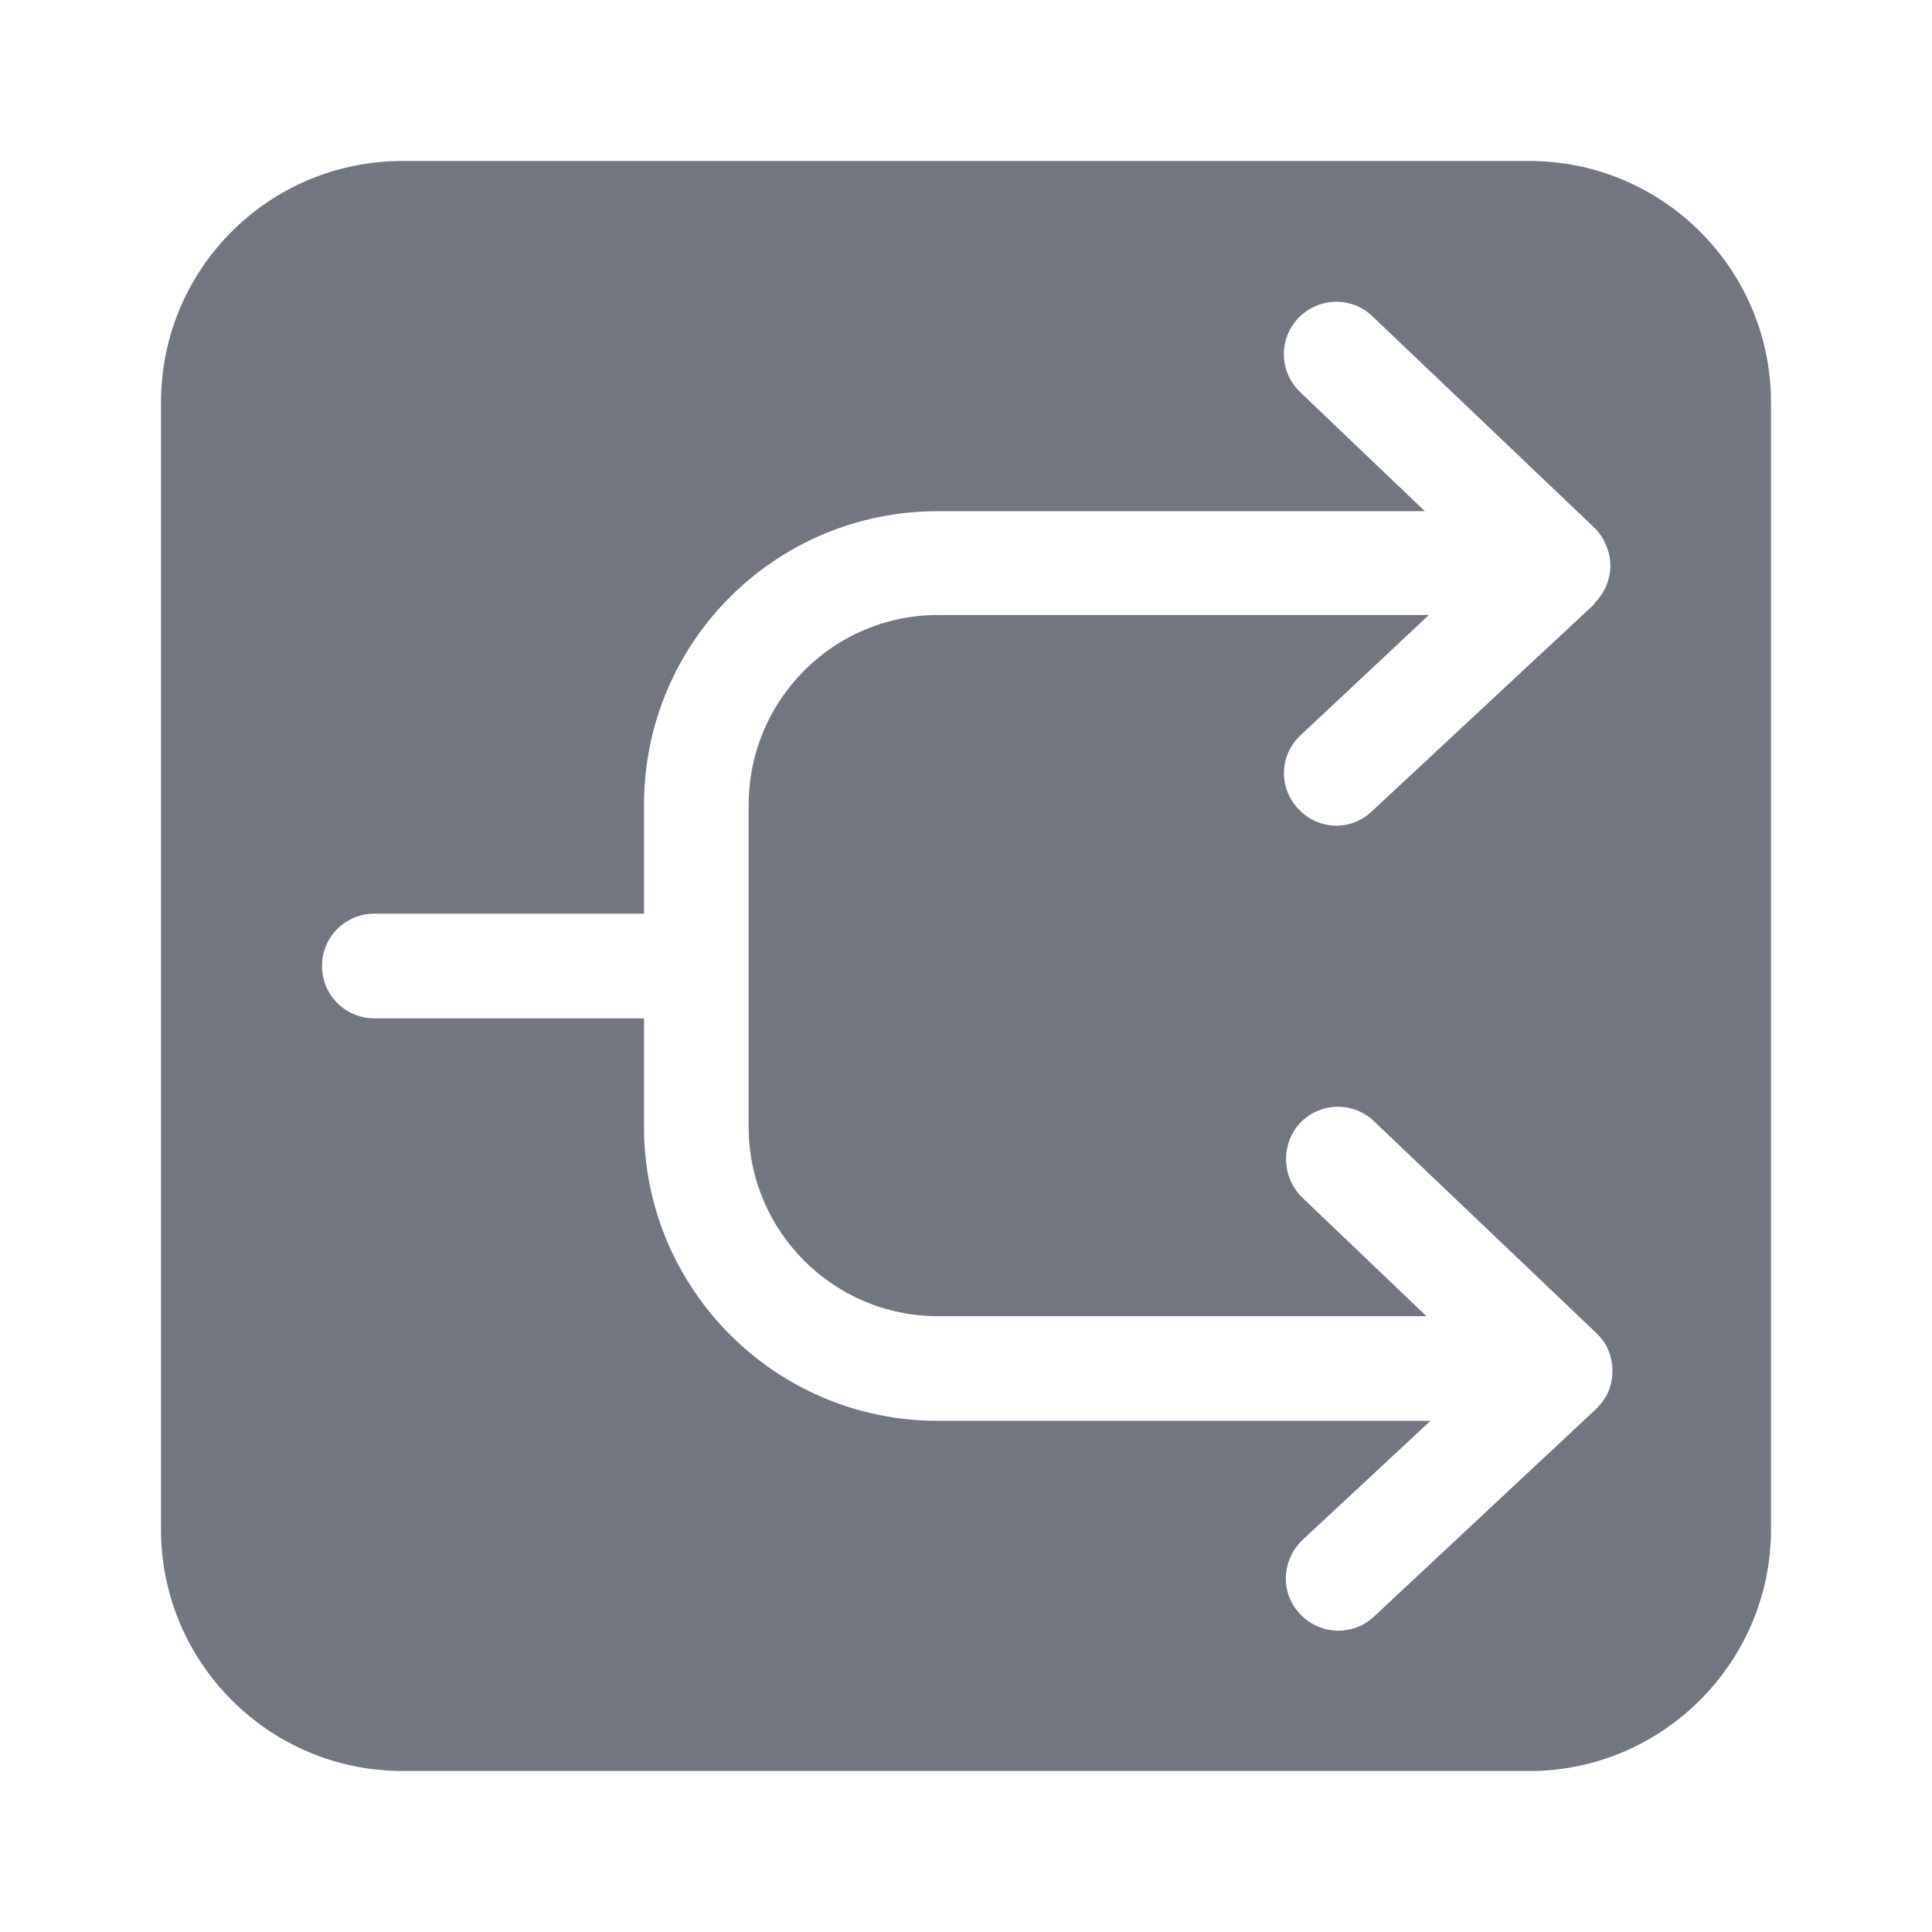 <svg width="24" height="24" viewBox="0 0 24 24" fill="none" xmlns="http://www.w3.org/2000/svg" xmlns:xlink="http://www.w3.org/1999/xlink">
	<desc>
			Created with Pixso.
	</desc>
	<defs>
		<clipPath id="clip9606_1062">
			<rect id="Solid / Forks Solid" width="24" height="24" fill="white" fill-opacity="0"/>
		</clipPath>
	</defs>
	<g clip-path="url(#clip9606_1062)">
		<path id="Shape" d="M2 5C2 3.34 3.34 2 5 2L19 2C20.65 2 22 3.34 22 5L22 19C22 20.65 20.65 22 19 22L5 22C3.34 22 2 20.65 2 19L2 5ZM16.15 20.05C15.9 19.79 15.92 19.38 16.18 19.13L17.77 17.65L11.65 17.65C9.63 17.65 8 16.01 8 14L8 12.65L4.65 12.65C4.29 12.65 4 12.36 4 12C4 11.64 4.29 11.35 4.65 11.35L8 11.35L8 10C8 7.98 9.63 6.35 11.65 6.35L17.7 6.35L16.15 4.87C15.89 4.62 15.88 4.21 16.13 3.95C16.38 3.69 16.79 3.68 17.05 3.93L19.8 6.55C19.8 6.56 19.81 6.56 19.81 6.56C19.81 6.56 19.82 6.57 19.82 6.57C19.87 6.62 19.91 6.68 19.94 6.75C20.06 6.99 20.01 7.29 19.81 7.49C19.81 7.5 19.8 7.5 19.8 7.51L17.04 10.08C16.78 10.33 16.37 10.31 16.13 10.05C15.88 9.79 15.89 9.38 16.16 9.13L17.75 7.64L11.65 7.64C10.35 7.64 9.3 8.7 9.3 10L9.3 14C9.3 15.29 10.35 16.35 11.65 16.35L17.72 16.35L16.17 14.87C15.92 14.62 15.91 14.21 16.15 13.95C16.4 13.69 16.81 13.68 17.07 13.93L19.82 16.55C19.83 16.56 19.84 16.56 19.84 16.57C19.89 16.62 19.94 16.68 19.97 16.75C20.05 16.93 20.05 17.13 19.97 17.31C19.94 17.37 19.89 17.44 19.84 17.49C19.83 17.5 19.83 17.5 19.82 17.51L17.07 20.08C16.81 20.33 16.39 20.31 16.15 20.05Z" fill="#717681" fill-opacity="1" fill-rule="evenodd"/>
	</g>
</svg>
